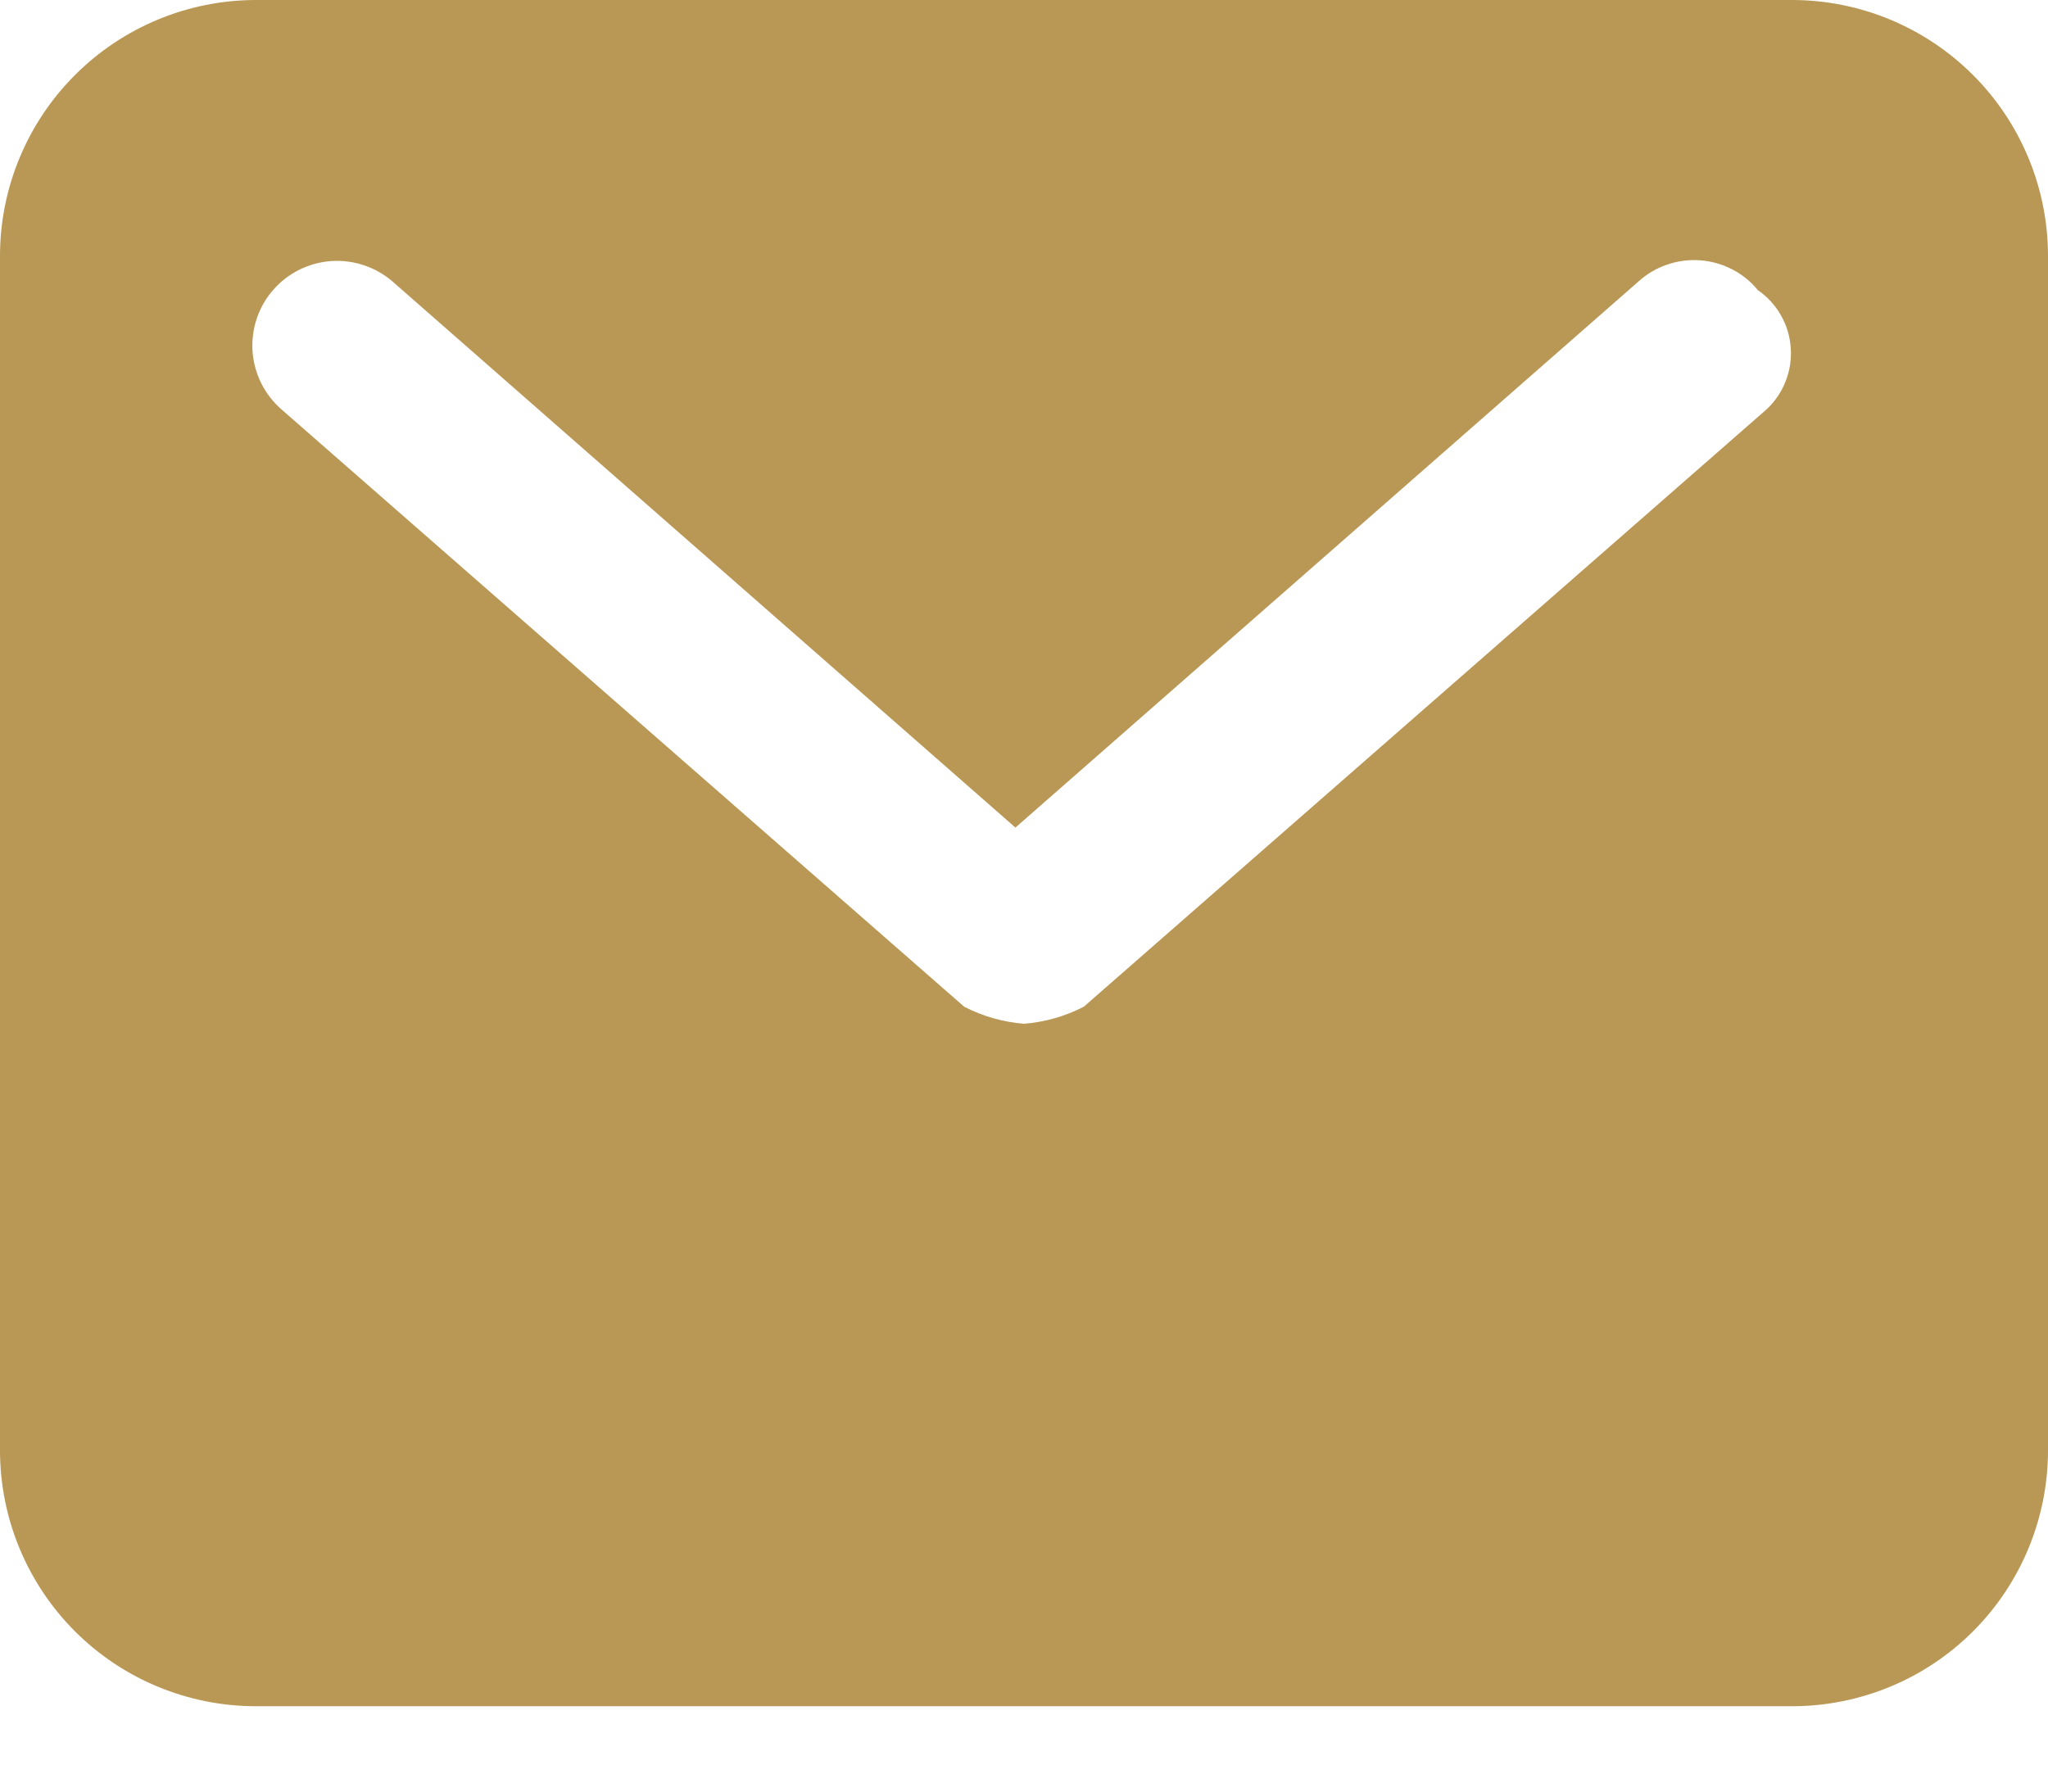 <svg width="16" height="14" viewBox="0 0 16 14" fill="none" xmlns="http://www.w3.org/2000/svg">
<path d="M14 0H2C1.47 0 0.961 0.211 0.586 0.586C0.211 0.961 0 1.47 0 2L0 11.333C0 11.864 0.211 12.373 0.586 12.748C0.961 13.123 1.47 13.333 2 13.333H14C14.53 13.333 15.039 13.123 15.414 12.748C15.789 12.373 16 11.864 16 11.333V2C16 1.47 15.789 0.961 15.414 0.586C15.039 0.211 14.53 0 14 0ZM13.8 3.2L8.467 7.867C8.321 7.942 8.163 7.987 8 8C7.837 7.987 7.679 7.942 7.533 7.867L2.2 3.2C2.067 3.085 1.986 2.922 1.973 2.747C1.961 2.572 2.018 2.399 2.133 2.267C2.248 2.134 2.411 2.053 2.586 2.04C2.761 2.028 2.934 2.085 3.067 2.2L7.933 6.467L12.8 2.2C12.865 2.141 12.941 2.096 13.024 2.068C13.106 2.039 13.194 2.028 13.281 2.034C13.368 2.04 13.453 2.064 13.531 2.104C13.609 2.144 13.678 2.199 13.733 2.267C13.807 2.318 13.869 2.385 13.913 2.463C13.958 2.541 13.984 2.628 13.99 2.717C13.997 2.807 13.983 2.897 13.95 2.98C13.917 3.064 13.866 3.139 13.8 3.2Z" fill="#B99855"/>
</svg>
